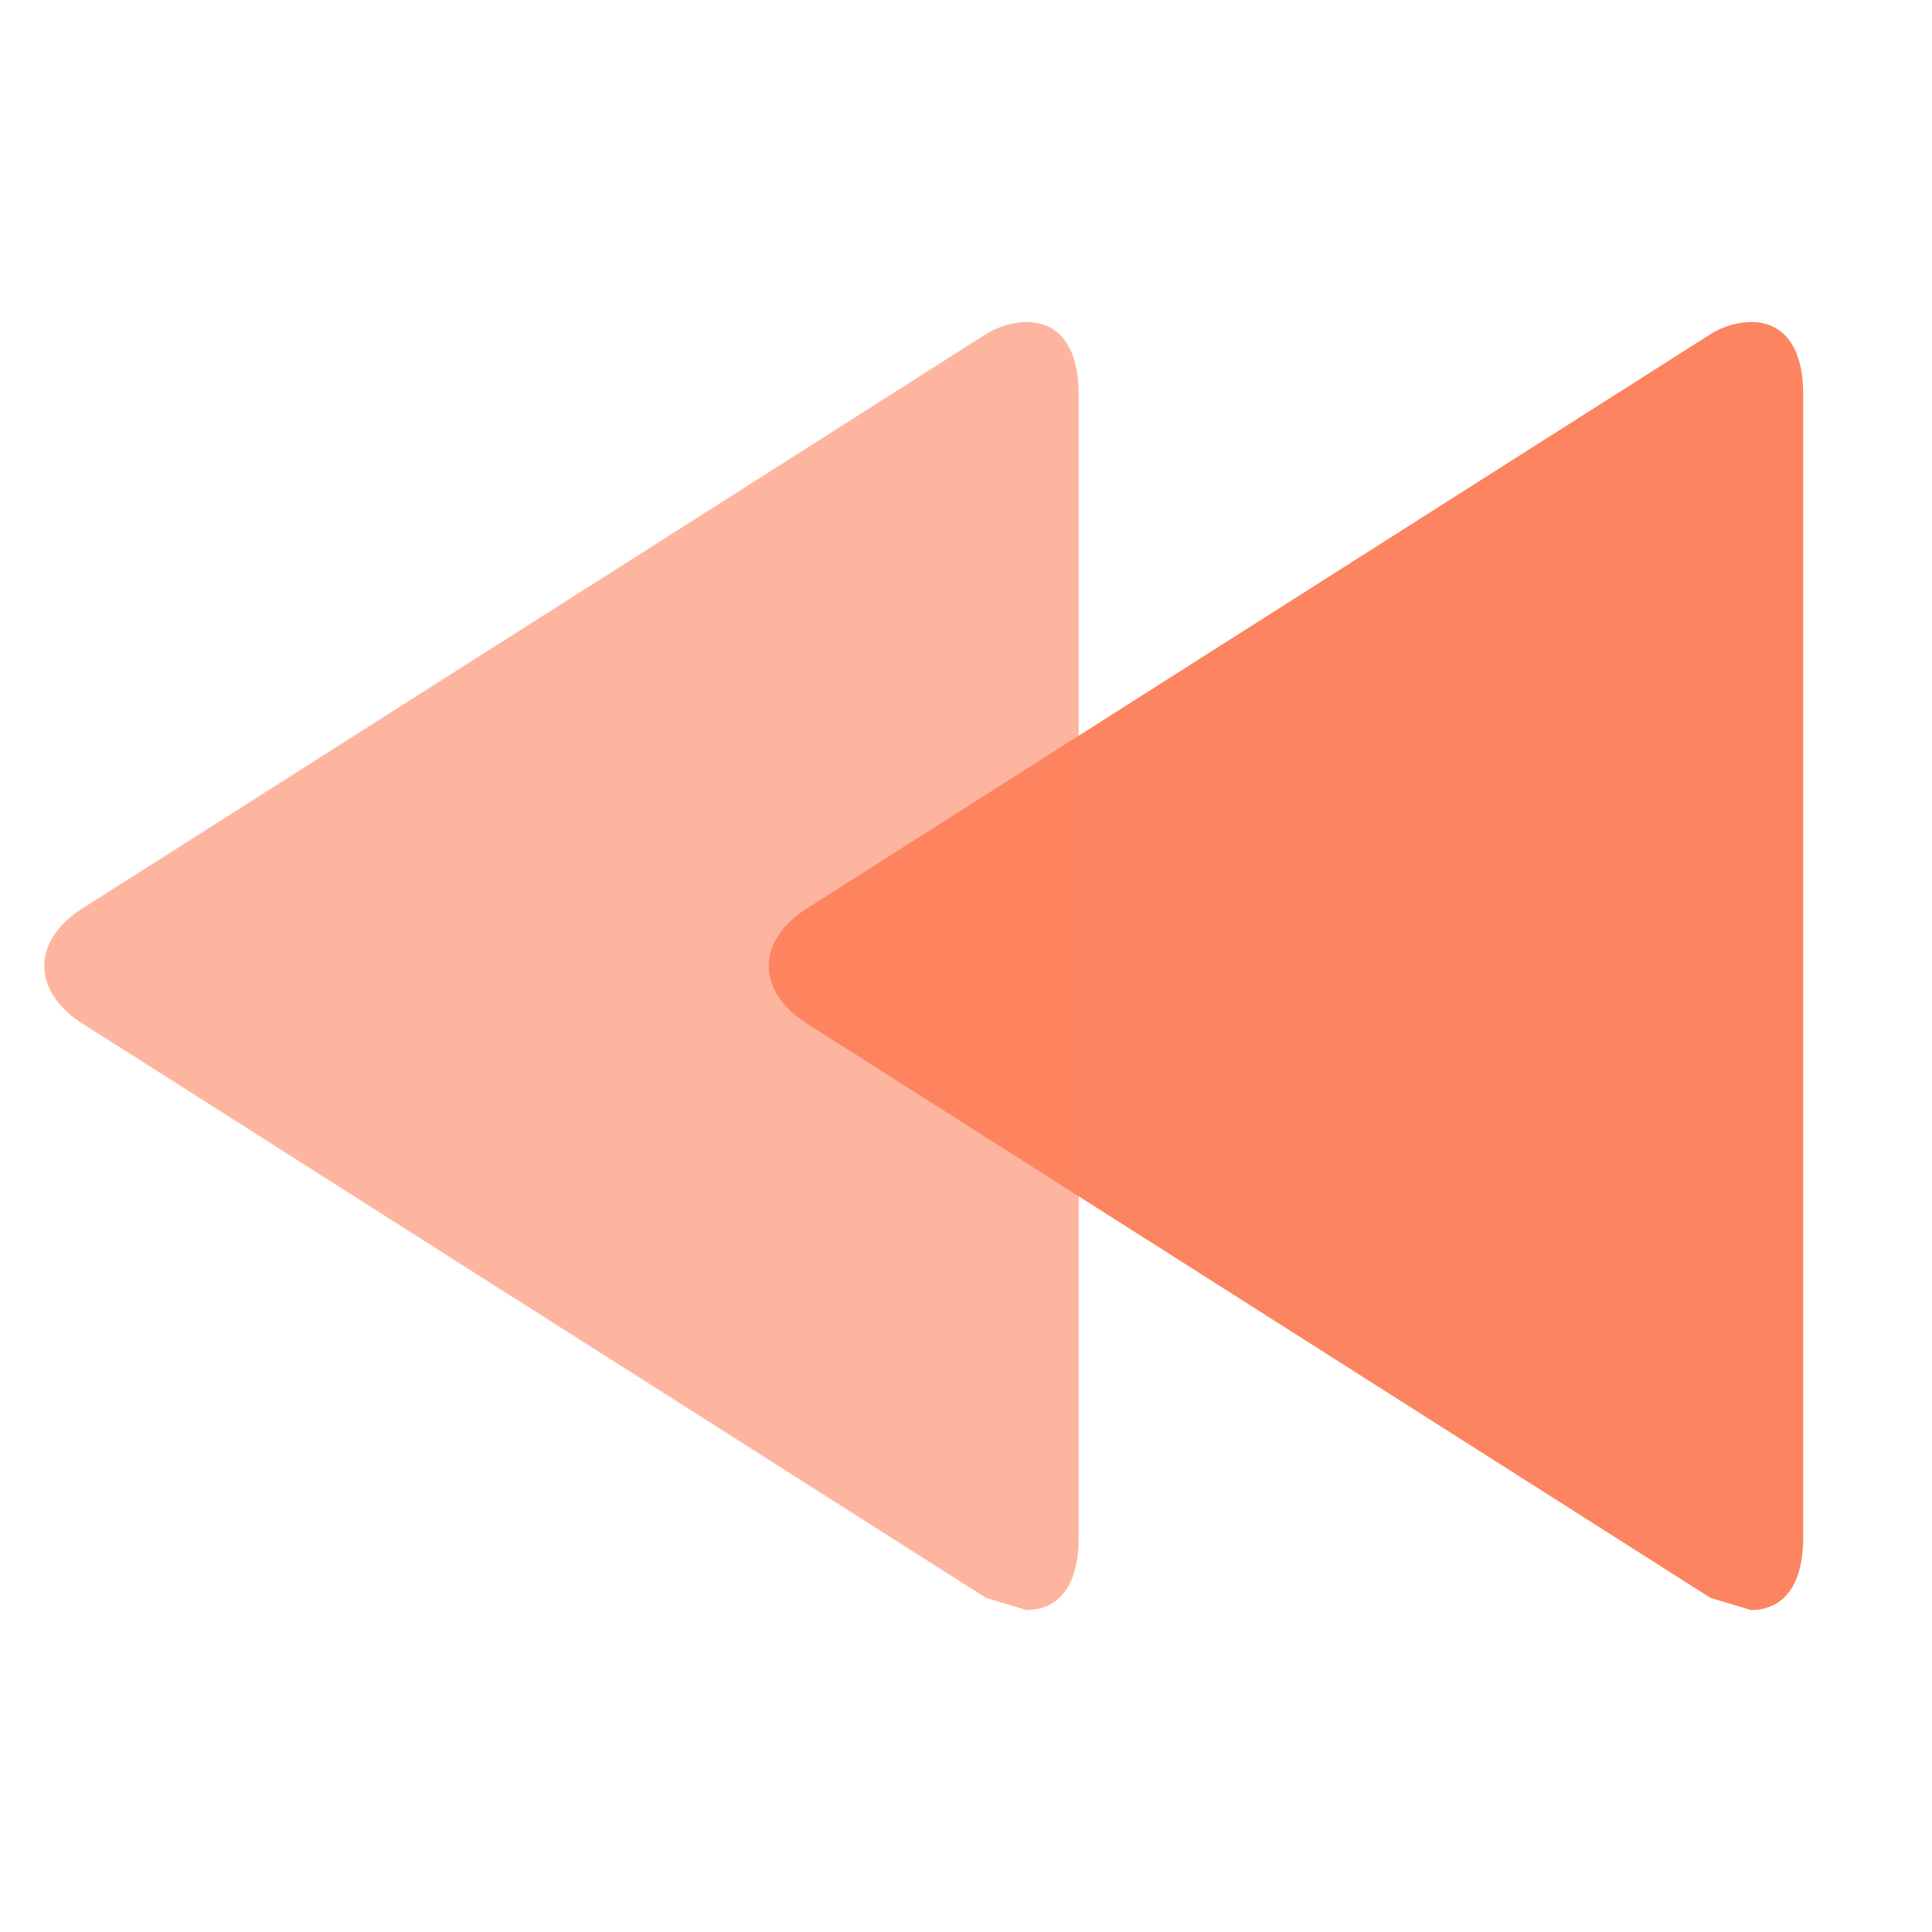 <svg width="48" height="48" viewBox="0 0 48 48" xmlns="http://www.w3.org/2000/svg">
  <g fill="#FD8460" fill-rule="evenodd">
    <path d="M20 25.4l22.5 14.3 1 .3c.8 0 1.3-.6 1.3-1.8V9.8c0-1.2-.5-1.8-1.3-1.8a2 2 0 0 0-1 .3L20 22.6c-1.2.8-1.2 2 0 2.8"/>
    <path d="M2 25.4l22.5 14.3 1 .3c.8 0 1.3-.6 1.3-1.8V9.8c0-1.2-.5-1.8-1.3-1.8a2 2 0 0 0-1 .3L2 22.6c-1.2.8-1.2 2 0 2.8" opacity=".6"/>
  </g>
</svg>
